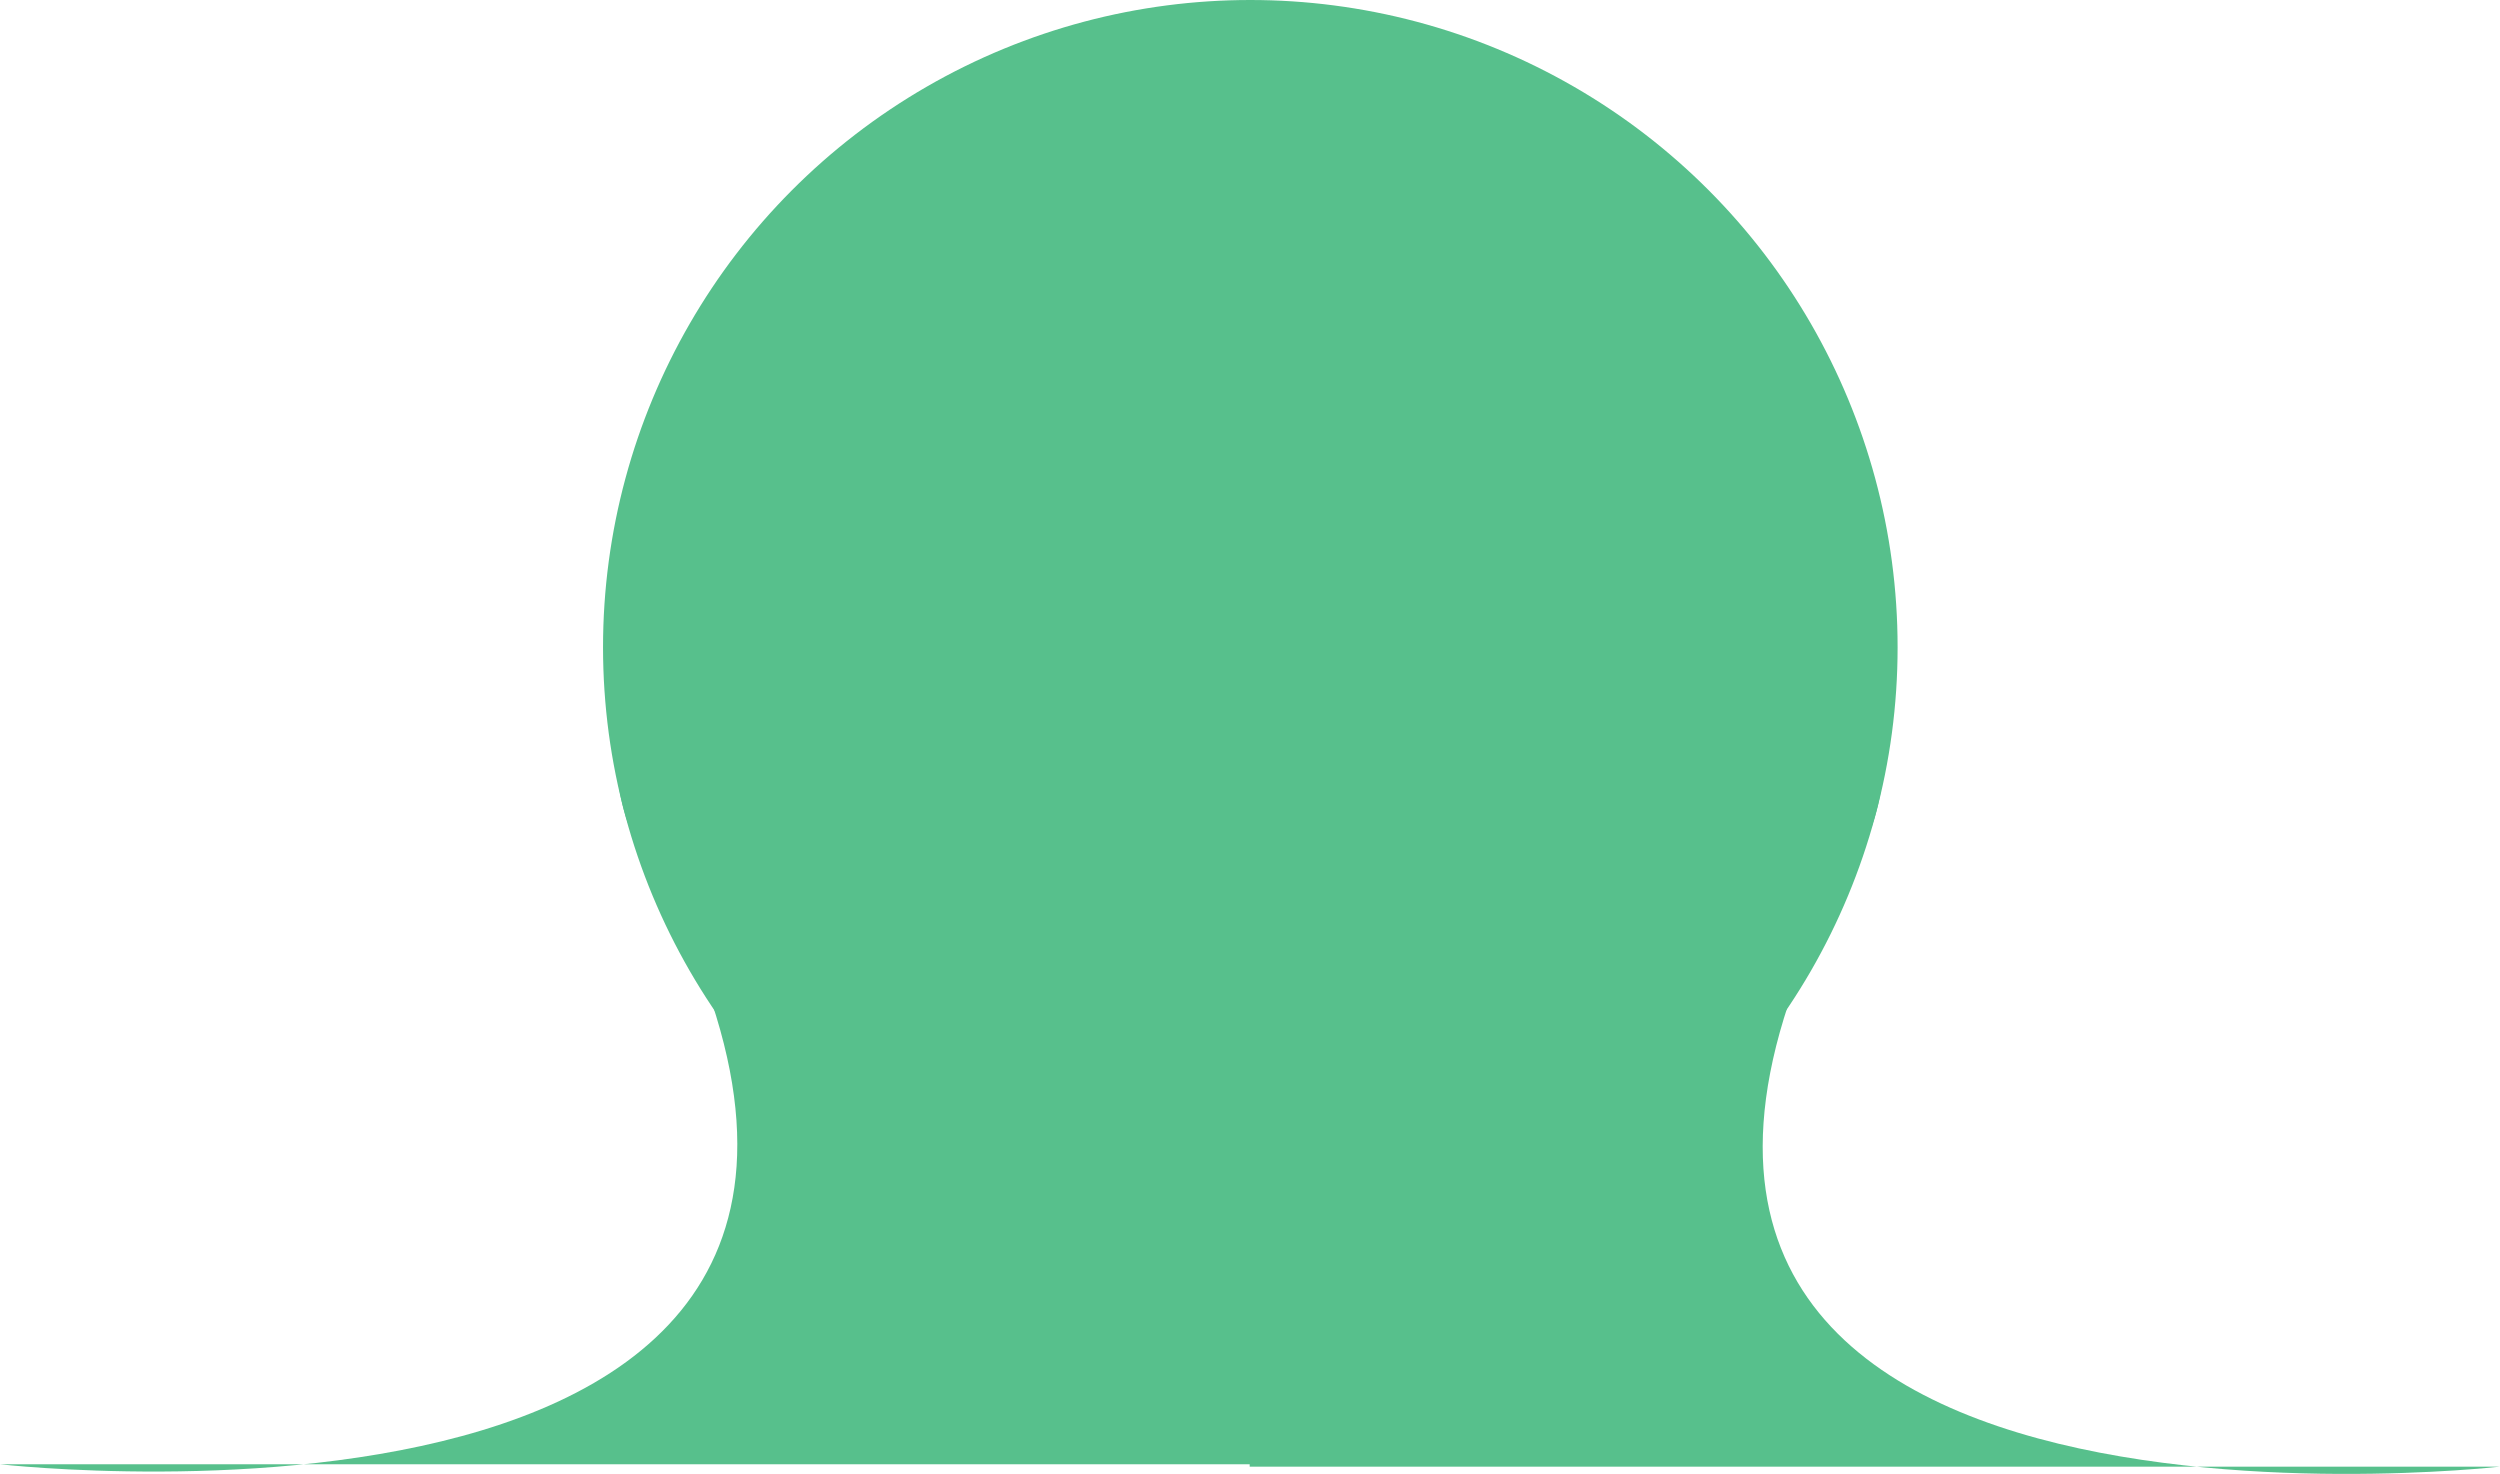 <svg xmlns="http://www.w3.org/2000/svg" width="1058.267" height="623.92" viewBox="0 0 1058.267 623.92">
  <g id="Profile_Border_Search_" data-name="Profile Border (Search)" transform="translate(-2550.733 -826)">
    <g id="Left_Neck_Parent_" data-name="Left Neck (Parent)" transform="translate(2550.733 1068.167)">
      <path id="Path_72" data-name="Path 72" d="M6947,601.137v96.7H6417.733s455.66,52,265.85-271.2c-21.755-64.005,38.516-89.693,45.658-101.307C6759.783,275.633,6947,601.137,6947,601.137Z" transform="translate(-6417.733 -320.167)" fill="#57c08c"/>
    </g>
    <g id="Right_Neck" data-name="Right Neck" transform="translate(3079.733 1069.167)">
      <path id="Path_72-2" data-name="Path 72" d="M6417.732,601.137v96.7H6947s-455.66,52-265.85-271.2c21.755-64.005-38.516-89.693-45.658-101.307C6604.95,275.633,6417.732,601.137,6417.732,601.137Z" transform="translate(-6417.732 -320.167)" fill="#57c08c"/>
    </g>
    <circle id="Picture_Border" data-name="Picture Border" cx="274" cy="274" r="274" transform="translate(2806 826)" fill="#57c08c"/>
  </g>
</svg>
